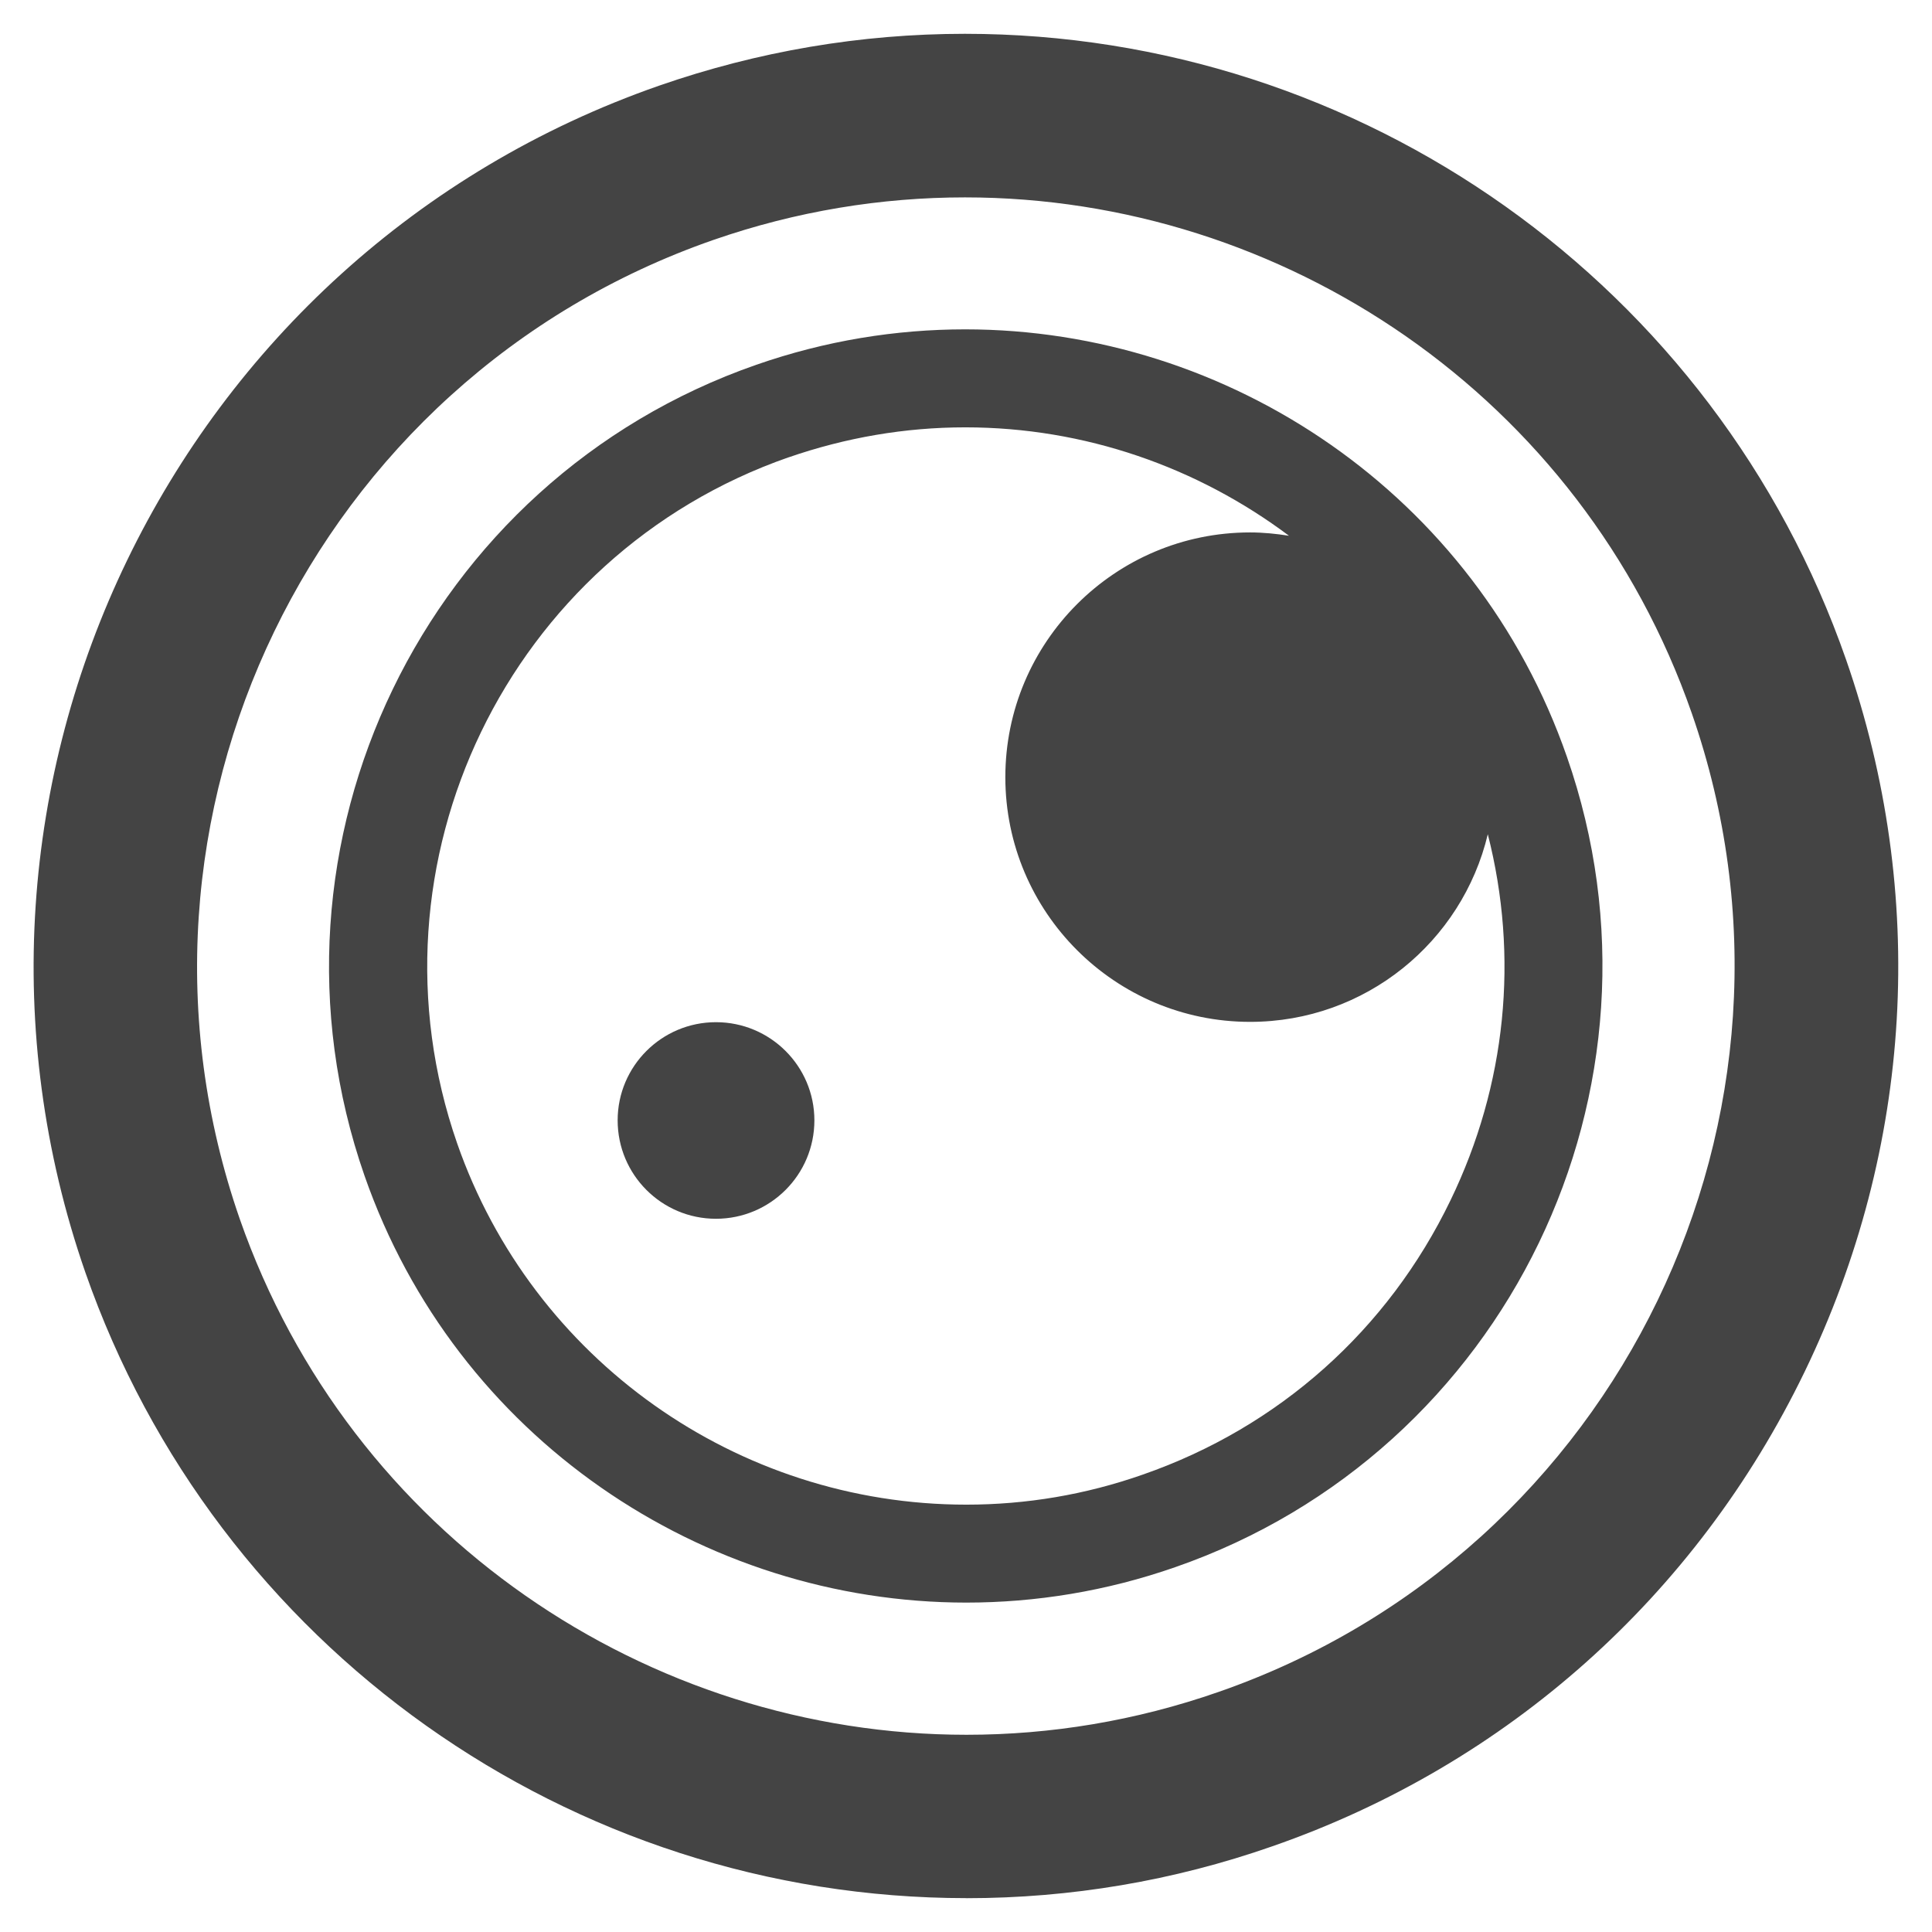 <?xml version="1.0" encoding="utf-8"?>
<!-- Generated by IcoMoon.io -->
<!DOCTYPE svg PUBLIC "-//W3C//DTD SVG 1.1//EN" "http://www.w3.org/Graphics/SVG/1.1/DTD/svg11.dtd">
<svg version="1.1" xmlns="http://www.w3.org/2000/svg" xmlns:xlink="http://www.w3.org/1999/xlink" width="36" height="36" viewBox="0 0 36 36">
<path fill="#444" d="M13.341 22.71c1.012 0 1.834-0.82 1.834-1.834 0-1.010-0.822-1.829-1.834-1.829s-1.832 0.82-1.832 1.829c0 1.014 0.82 1.834 1.832 1.834z"></path>
<path fill="#444" d="M18.005 29.862c1.291 0 2.608-0.211 3.893-0.66 6.178-2.146 9.454-8.924 7.299-15.101-1.701-4.892-6.304-7.964-11.213-7.964-1.291 0-2.603 0.211-3.891 0.66-6.175 2.15-9.454 8.93-7.301 15.11 1.703 4.884 6.304 7.955 11.213 7.955zM14.694 8.522c1.068-0.369 2.173-0.559 3.291-0.559 2.229 0 4.329 0.743 6.033 2.020-0.238-0.037-0.478-0.062-0.724-0.062-2.519 0-4.561 2.045-4.561 4.561s2.043 4.559 4.561 4.559c2.15 0 3.951-1.492 4.429-3.496 0.582 2.281 0.346 4.671-0.695 6.821-1.167 2.419-3.202 4.23-5.731 5.11-1.066 0.375-2.173 0.561-3.291 0.561-4.272 0-8.084-2.707-9.487-6.73-1.819-5.228 0.952-10.965 6.176-12.786z"></path>
<path fill="#444" d="M18.009 35.37c1.939 0 3.858-0.323 5.699-0.967 4.373-1.521 7.897-4.663 9.919-8.843s2.295-8.893 0.772-13.268c-2.43-6.976-9.027-11.662-16.42-11.662-1.937 0-3.853 0.325-5.697 0.966-9.040 3.15-13.835 13.071-10.691 22.115 2.432 6.974 9.029 11.658 16.418 11.658zM13.287 4.473c1.552-0.54 3.137-0.795 4.694-0.795 5.929 0 11.486 3.709 13.543 9.613 2.599 7.461-1.362 15.642-8.816 18.235-1.552 0.542-3.137 0.799-4.698 0.799-5.925 0-11.482-3.711-13.543-9.613-2.591-7.457 1.362-15.64 8.82-18.239z"></path>
</svg>
